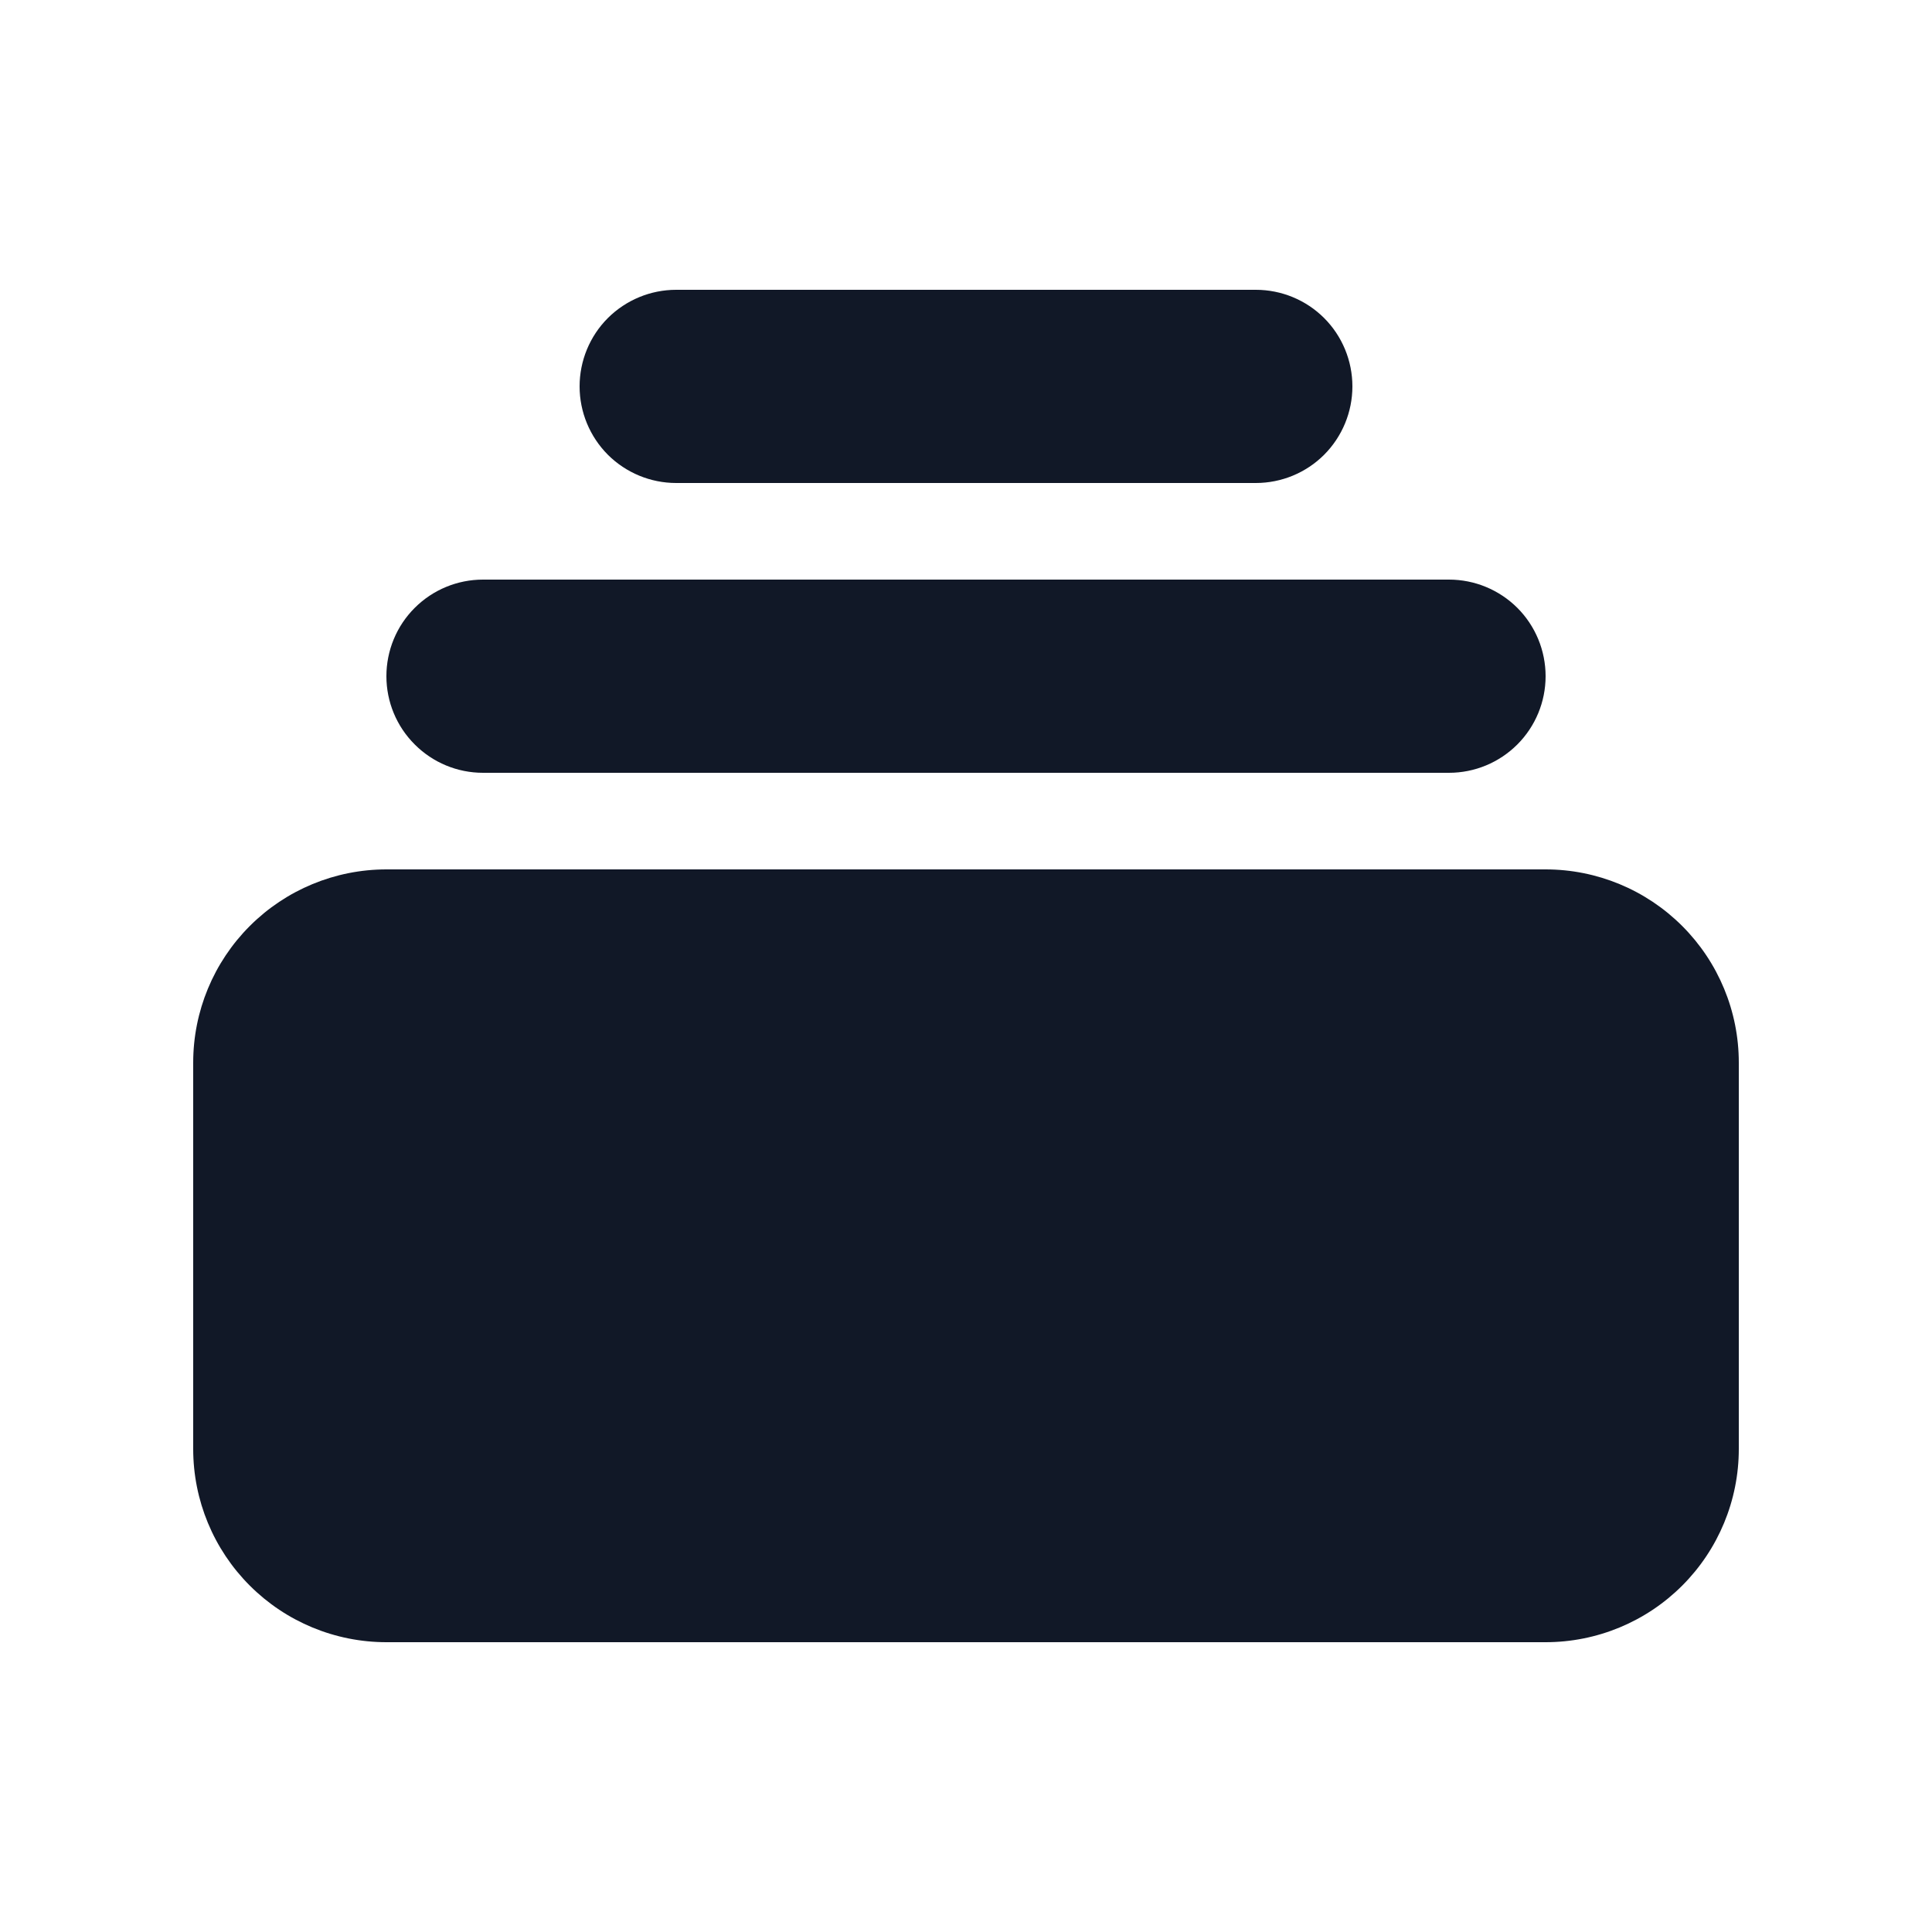 <svg width="24" height="24" viewBox="0 0 24 24" fill="none" xmlns="http://www.w3.org/2000/svg">
<path d="M8.4 3.6C8.082 3.6 7.777 3.726 7.551 3.951C7.326 4.176 7.2 4.482 7.2 4.8C7.2 5.118 7.326 5.423 7.551 5.649C7.777 5.874 8.082 6 8.4 6H15.6C15.918 6 16.224 5.874 16.449 5.649C16.674 5.423 16.8 5.118 16.8 4.8C16.8 4.482 16.674 4.176 16.449 3.951C16.224 3.726 15.918 3.6 15.6 3.6H8.4ZM4.8 8.4C4.8 8.082 4.926 7.776 5.152 7.551C5.377 7.326 5.682 7.2 6 7.2H18C18.318 7.2 18.623 7.326 18.849 7.551C19.074 7.776 19.2 8.082 19.2 8.4C19.2 8.718 19.074 9.023 18.849 9.248C18.623 9.474 18.318 9.6 18 9.6H6C5.682 9.6 5.377 9.474 5.152 9.248C4.926 9.023 4.8 8.718 4.8 8.4ZM2.4 13.2C2.4 12.563 2.653 11.953 3.103 11.503C3.553 11.053 4.163 10.8 4.8 10.8H19.2C19.837 10.8 20.447 11.053 20.897 11.503C21.347 11.953 21.6 12.563 21.6 13.2V18C21.6 18.637 21.347 19.247 20.897 19.697C20.447 20.147 19.837 20.4 19.2 20.4H4.8C4.163 20.4 3.553 20.147 3.103 19.697C2.653 19.247 2.4 18.637 2.4 18V13.2Z" fill="#111827"/>
</svg>
